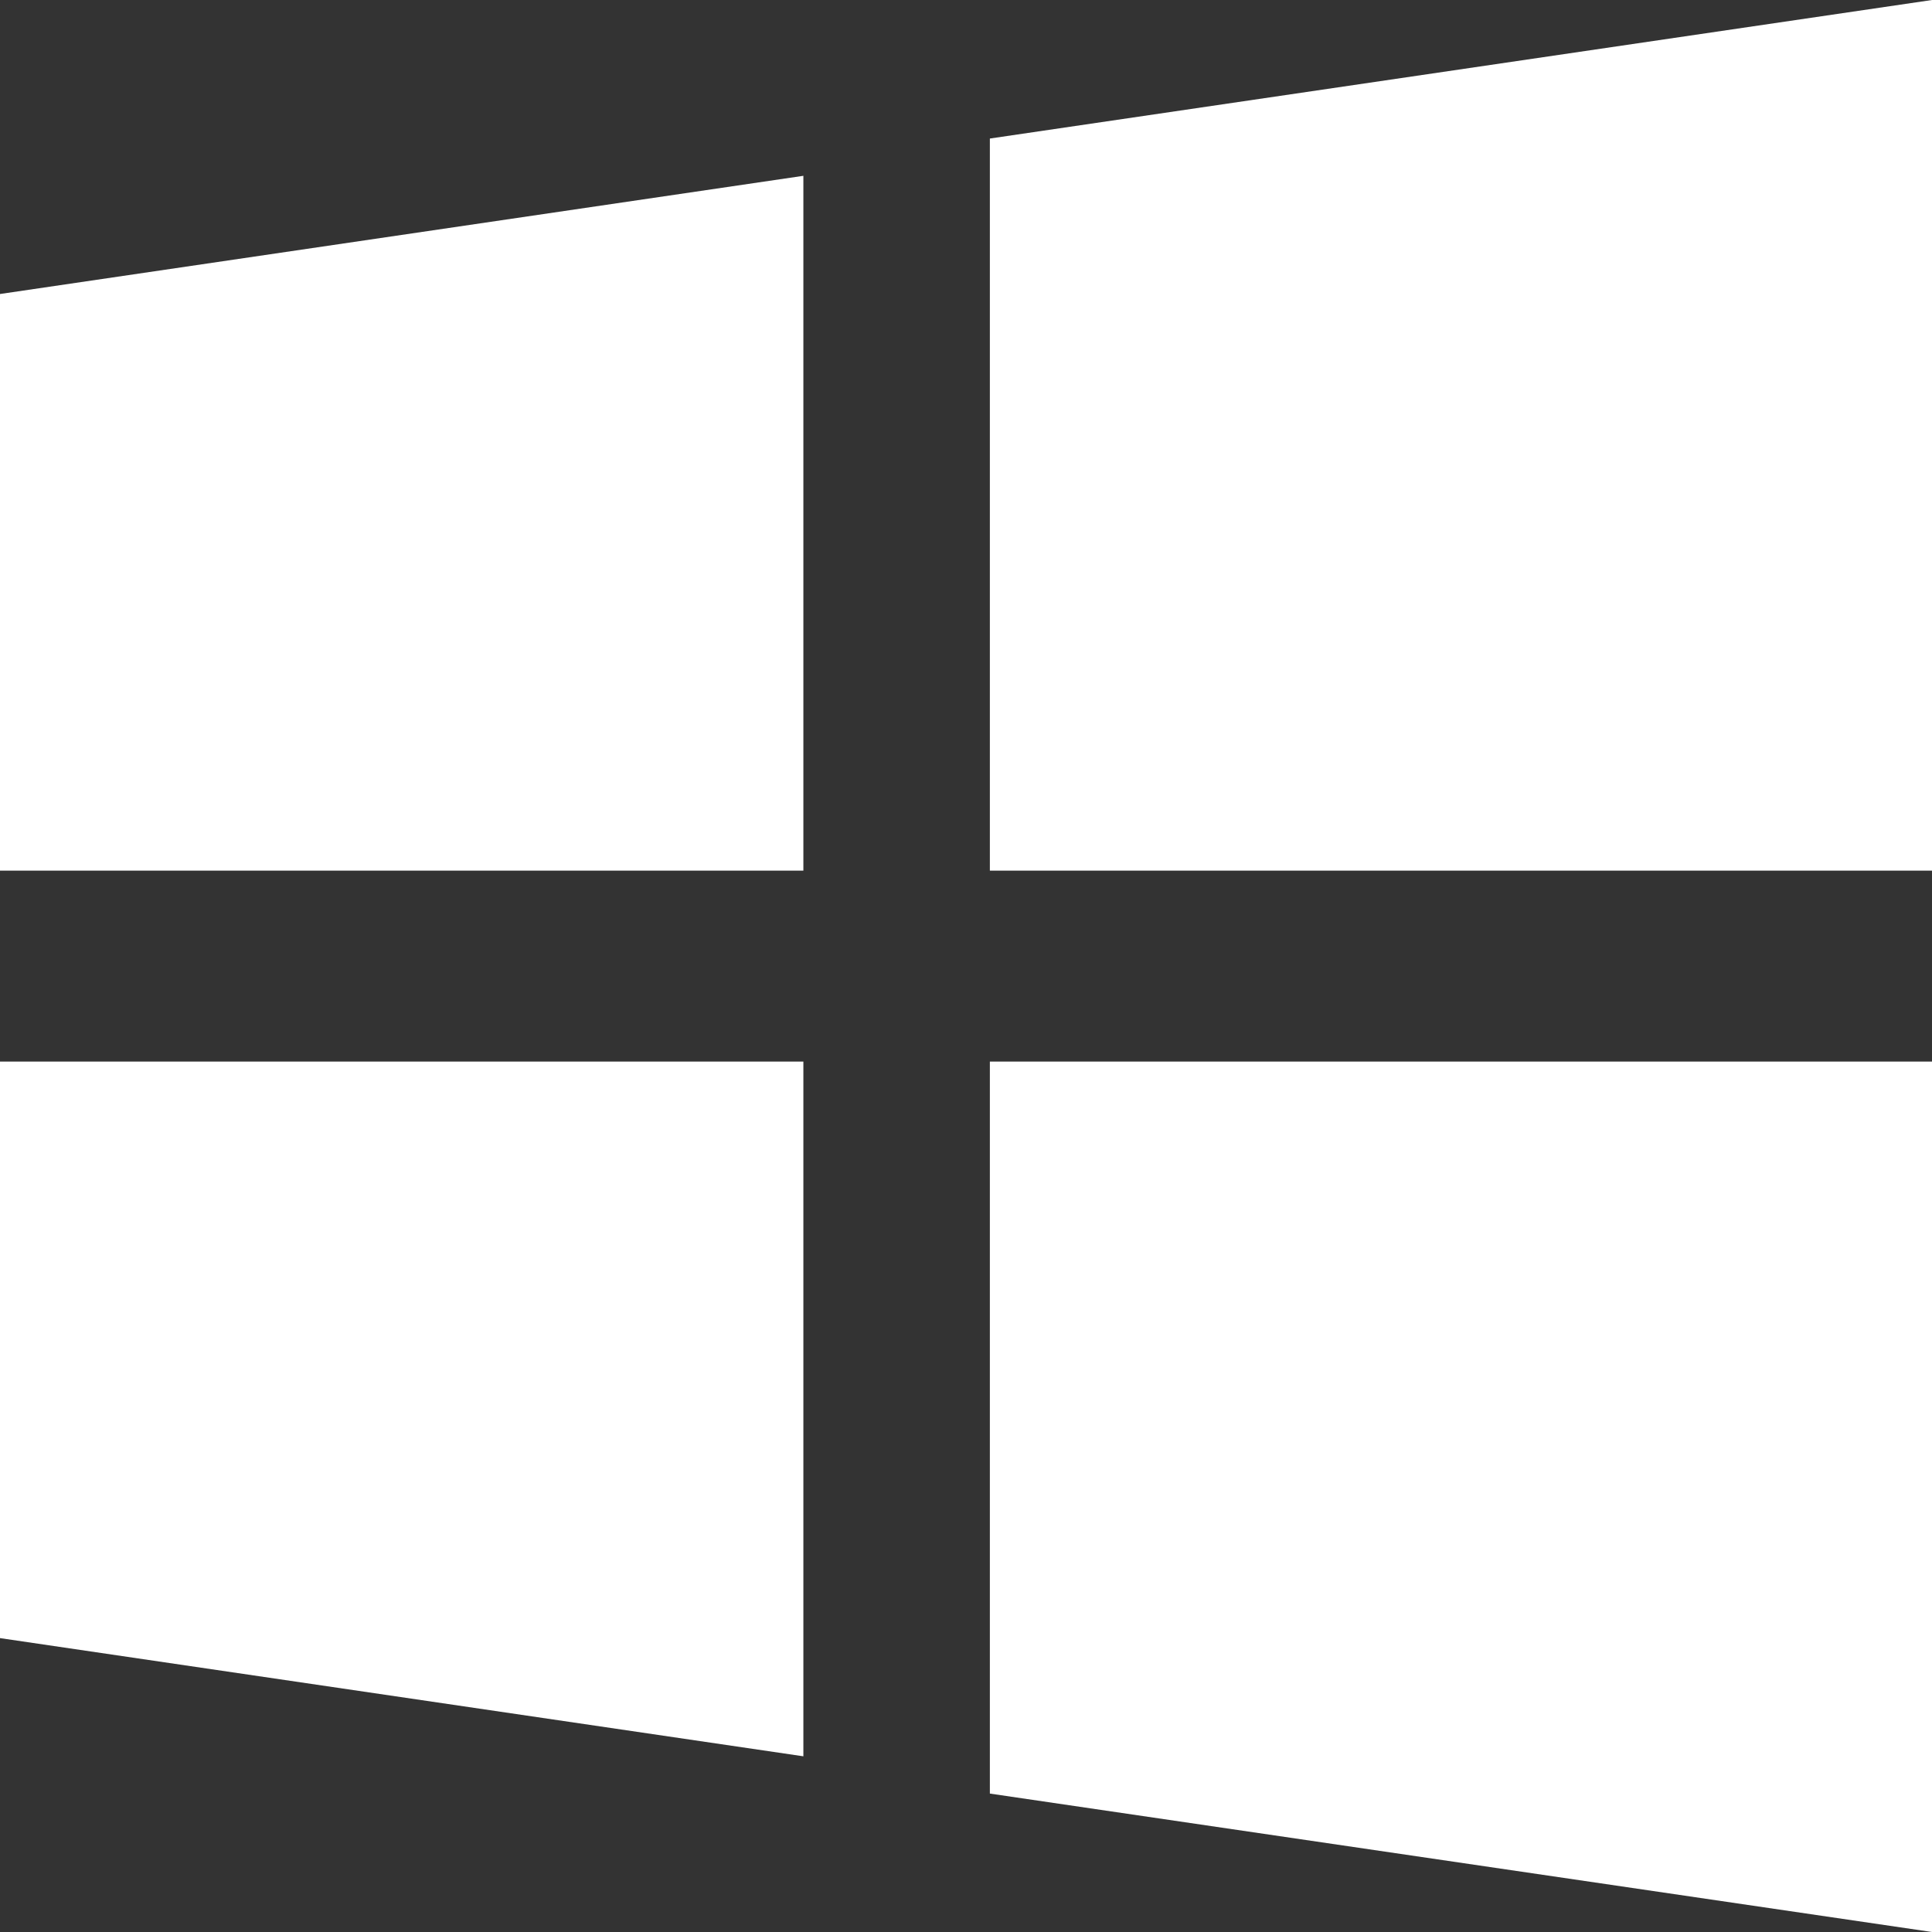 <svg width="17" height="17" viewBox="0 0 17 17" fill="none" xmlns="http://www.w3.org/2000/svg">
<rect x="0" y="0" width="17" height="17" fill="#333333" stroke="none"/>
<path d="M0 9.341V14.414L7.069 15.454V9.341H0Z" fill="white"/>
<path d="M7.069 1.547L0 2.587V7.661H7.069V1.547Z" fill="white"/>
<path d="M17 7.661V0L8.71 1.219V7.661H17Z" fill="white"/>
<path d="M8.71 15.782L17 17V9.341H8.71V15.782Z" fill="white"/>
</svg>
